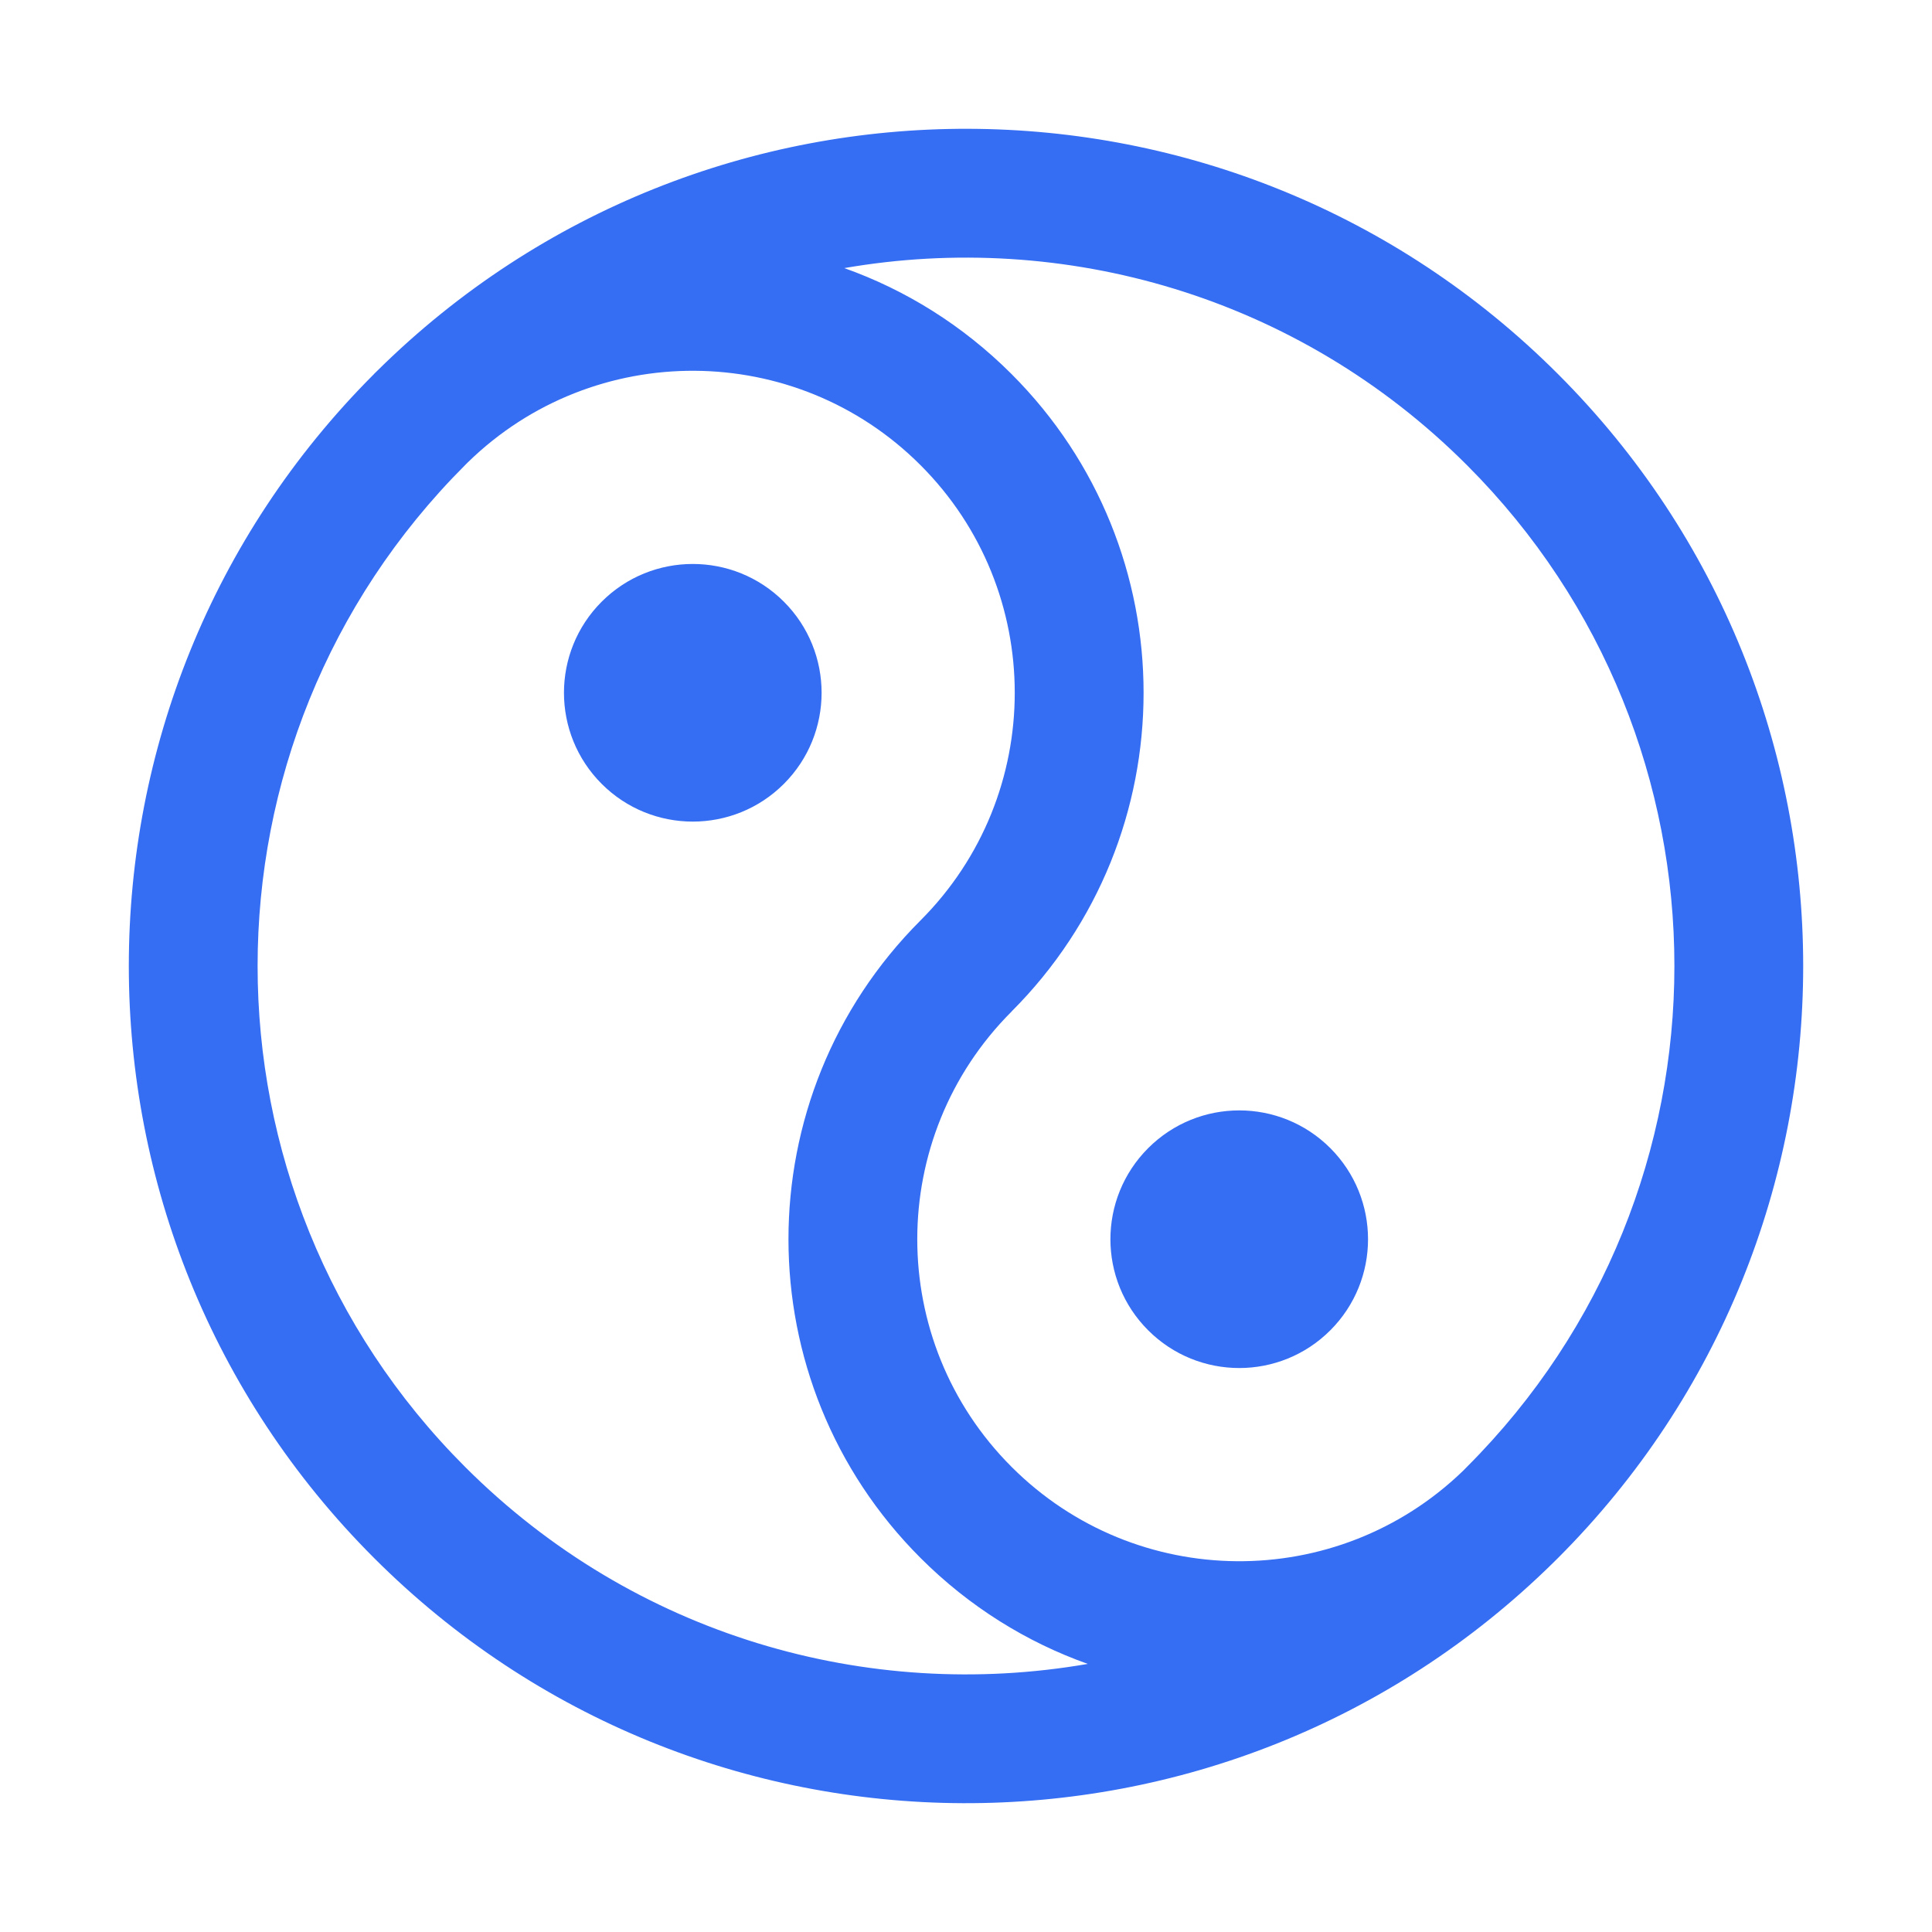 <svg width="30" height="30" viewBox="0 0 30 30" fill="none" xmlns="http://www.w3.org/2000/svg">
    <g clip-path="url(#clip0_1565_14008)">
        <path fill-rule="evenodd" clip-rule="evenodd" d="M14.293 7.222C16.245 9.174 16.245 12.34 14.293 14.293L14.293 14.293C11.56 17.027 11.56 21.459 14.294 24.192C15.053 24.951 15.943 25.5 16.891 25.837C13.484 26.429 9.853 25.409 7.222 22.778C2.926 18.482 2.926 11.518 7.222 7.222L7.265 7.179C9.221 5.269 12.355 5.284 14.293 7.222ZM5.808 5.808C0.731 10.885 0.731 19.116 5.808 24.192C10.858 29.243 19.031 29.269 24.114 24.27C24.141 24.244 24.167 24.218 24.193 24.192L24.193 24.192C29.269 19.115 29.269 10.884 24.192 5.808C19.134 0.749 10.945 0.731 5.864 5.752C5.845 5.771 5.826 5.789 5.807 5.808L5.808 5.808ZM15.707 15.707L15.708 15.707C13.755 17.66 13.755 20.826 15.708 22.778C17.64 24.71 20.76 24.731 22.718 22.839C22.738 22.819 22.758 22.798 22.778 22.778C27.074 18.482 27.074 11.518 22.778 7.222C20.148 4.591 16.516 3.572 13.11 4.163C14.058 4.5 14.948 5.049 15.707 5.808C18.441 8.541 18.441 12.973 15.707 15.707ZM12.172 9.343C12.953 10.124 12.953 11.391 12.172 12.172C11.391 12.953 10.124 12.953 9.343 12.172C8.562 11.391 8.562 10.124 9.343 9.343C10.124 8.562 11.391 8.562 12.172 9.343ZM20.657 20.657C21.438 19.876 21.438 18.61 20.657 17.828C19.876 17.047 18.61 17.047 17.829 17.828C17.047 18.61 17.047 19.876 17.829 20.657C18.61 21.438 19.876 21.438 20.657 20.657Z" fill="#356DF3" />
    </g>
    <defs>
        <clipPath id="clip0_1565_14008">
            <rect width="30" height="30" fill="white" />
        </clipPath>
    </defs>
</svg>
    
